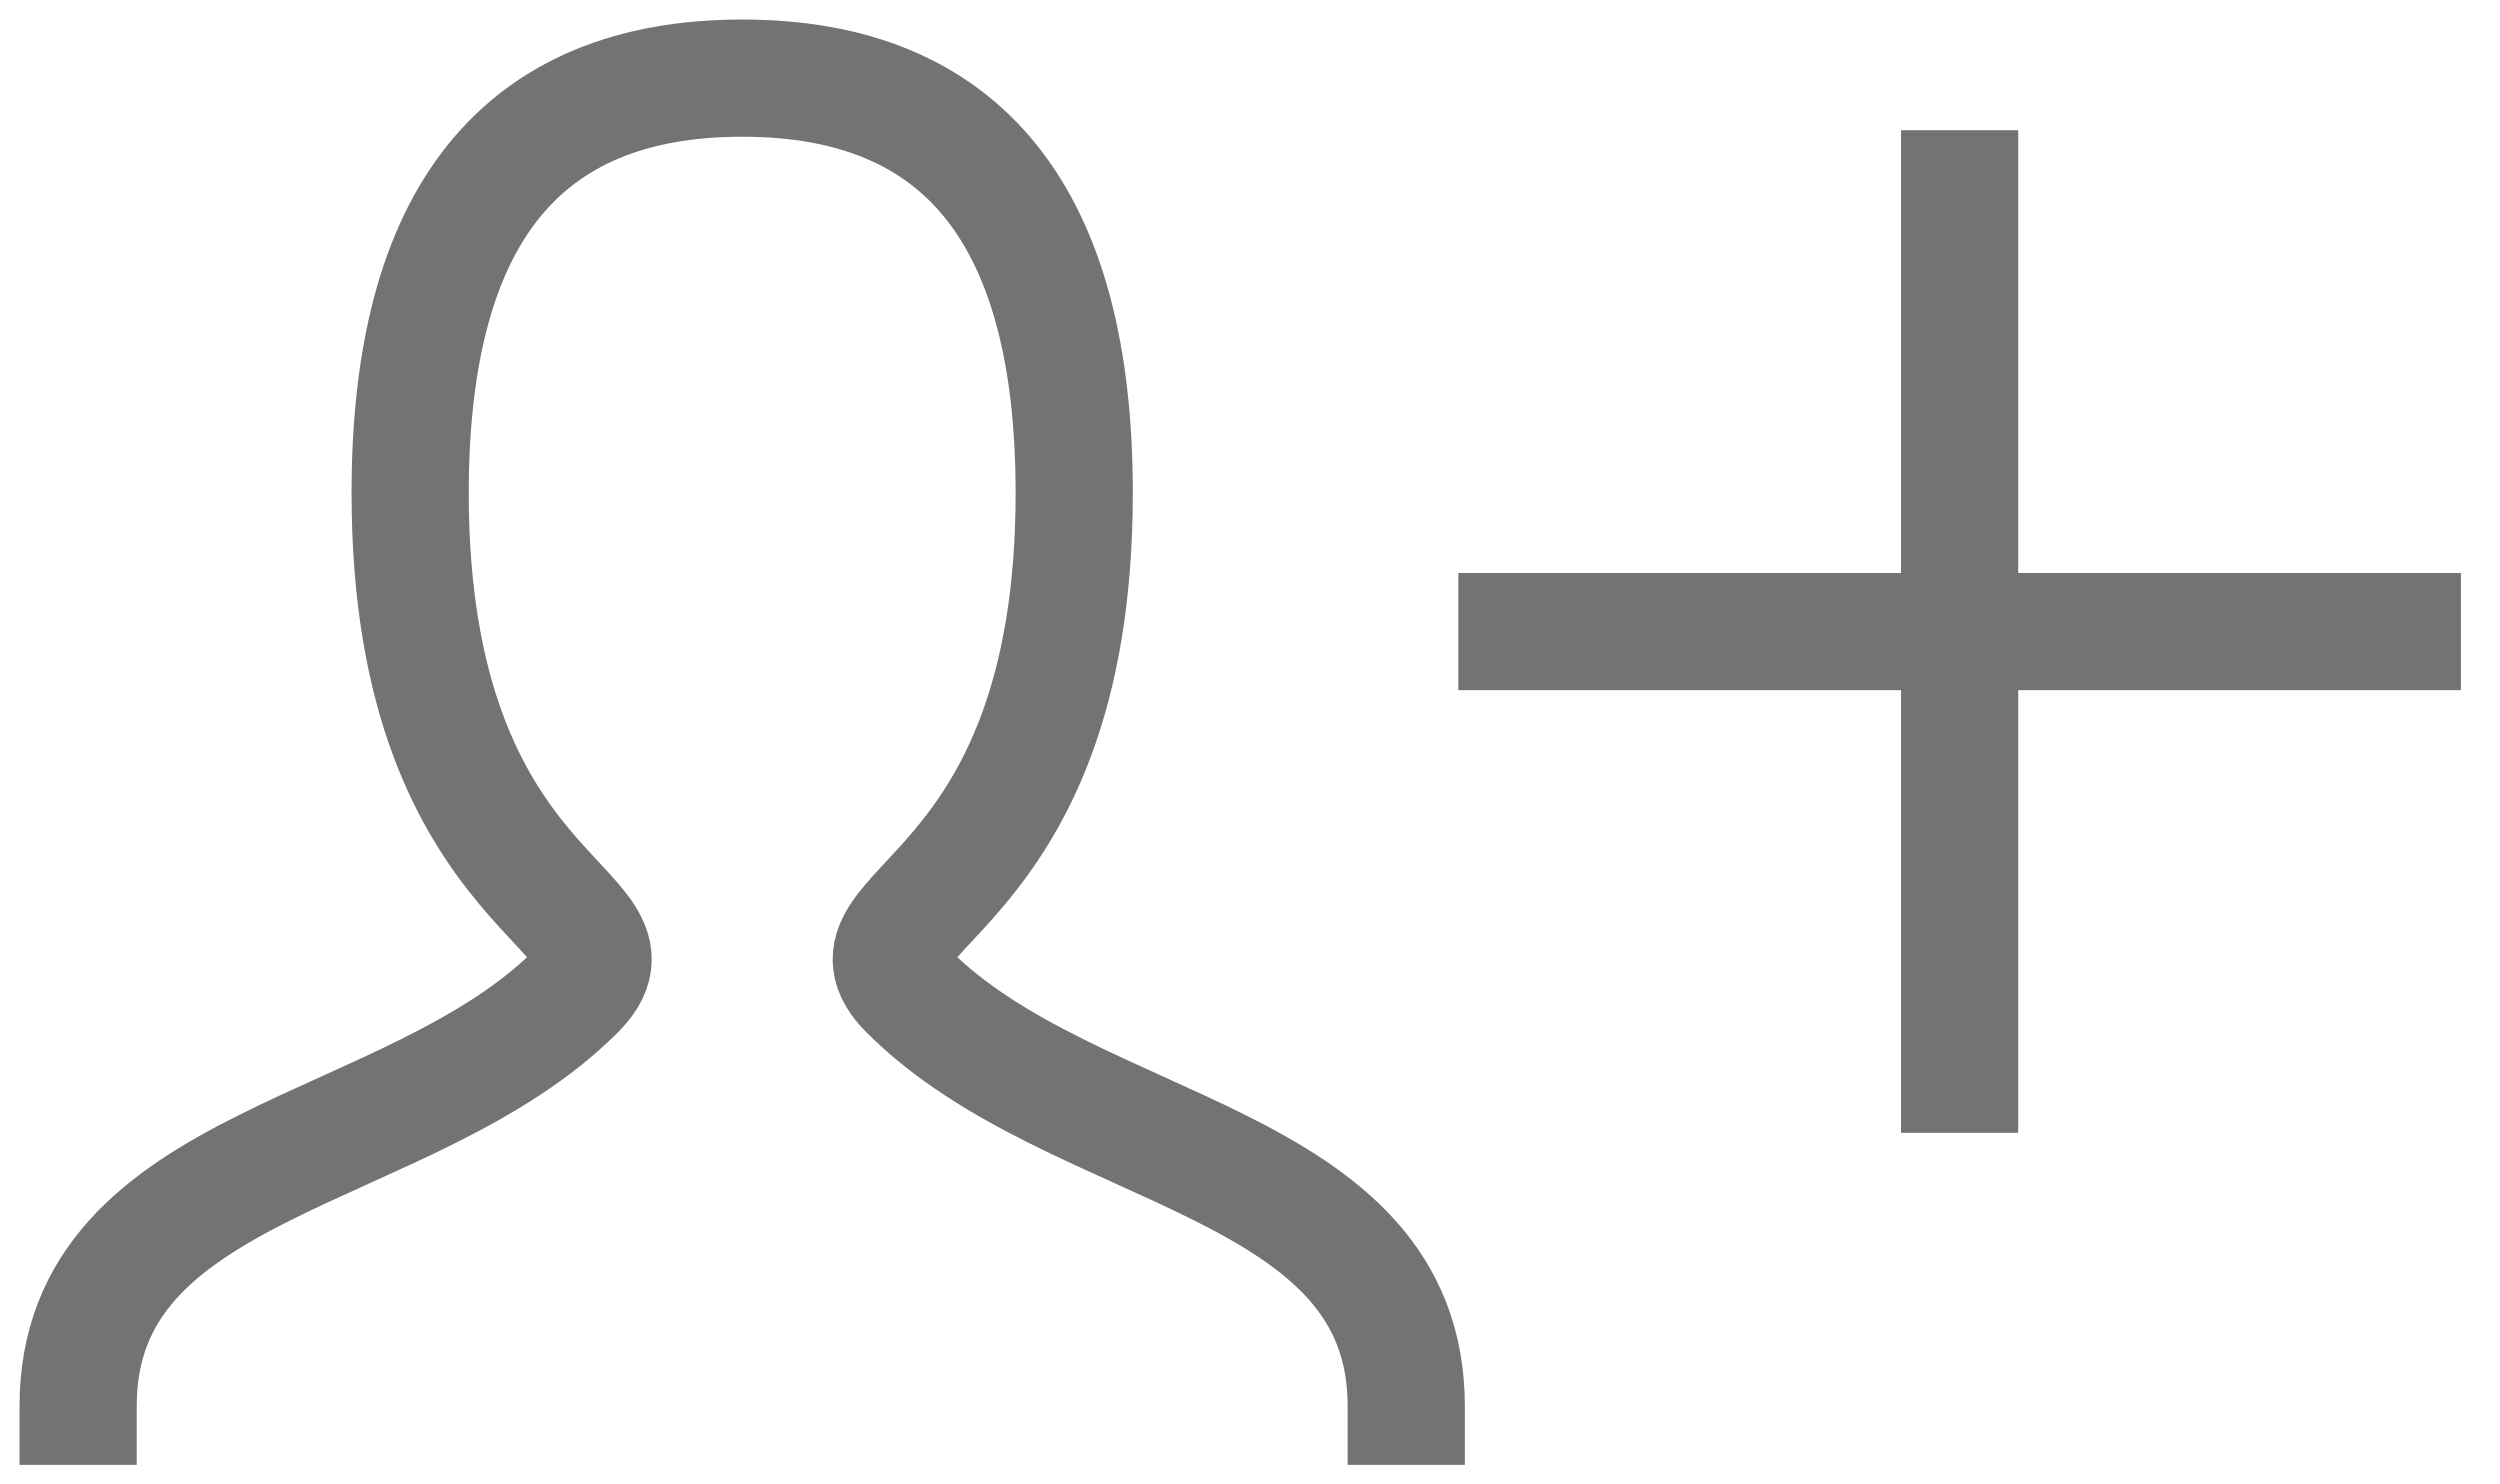 <svg width="32" height="19" viewBox="0 0 32 19" fill="none" xmlns="http://www.w3.org/2000/svg">
<path d="M1 18C1 14.812 5.25 14.812 7.375 12.688C8.438 11.625 5.25 11.625 5.25 6.312C5.25 2.771 6.666 1 9.5 1C12.334 1 13.75 2.771 13.75 6.312C13.75 11.625 10.562 11.625 11.625 12.688C13.75 14.812 18 14.812 18 18" stroke="#737373" stroke-width="1.5" stroke-linecap="square"/>
<path d="M30.75 8.084H19.417" stroke="#737373" stroke-width="1.5" stroke-linecap="square"/>
<path d="M25.083 2.417V13.75" stroke="#737373" stroke-width="1.5" stroke-linecap="square"/>
</svg>
